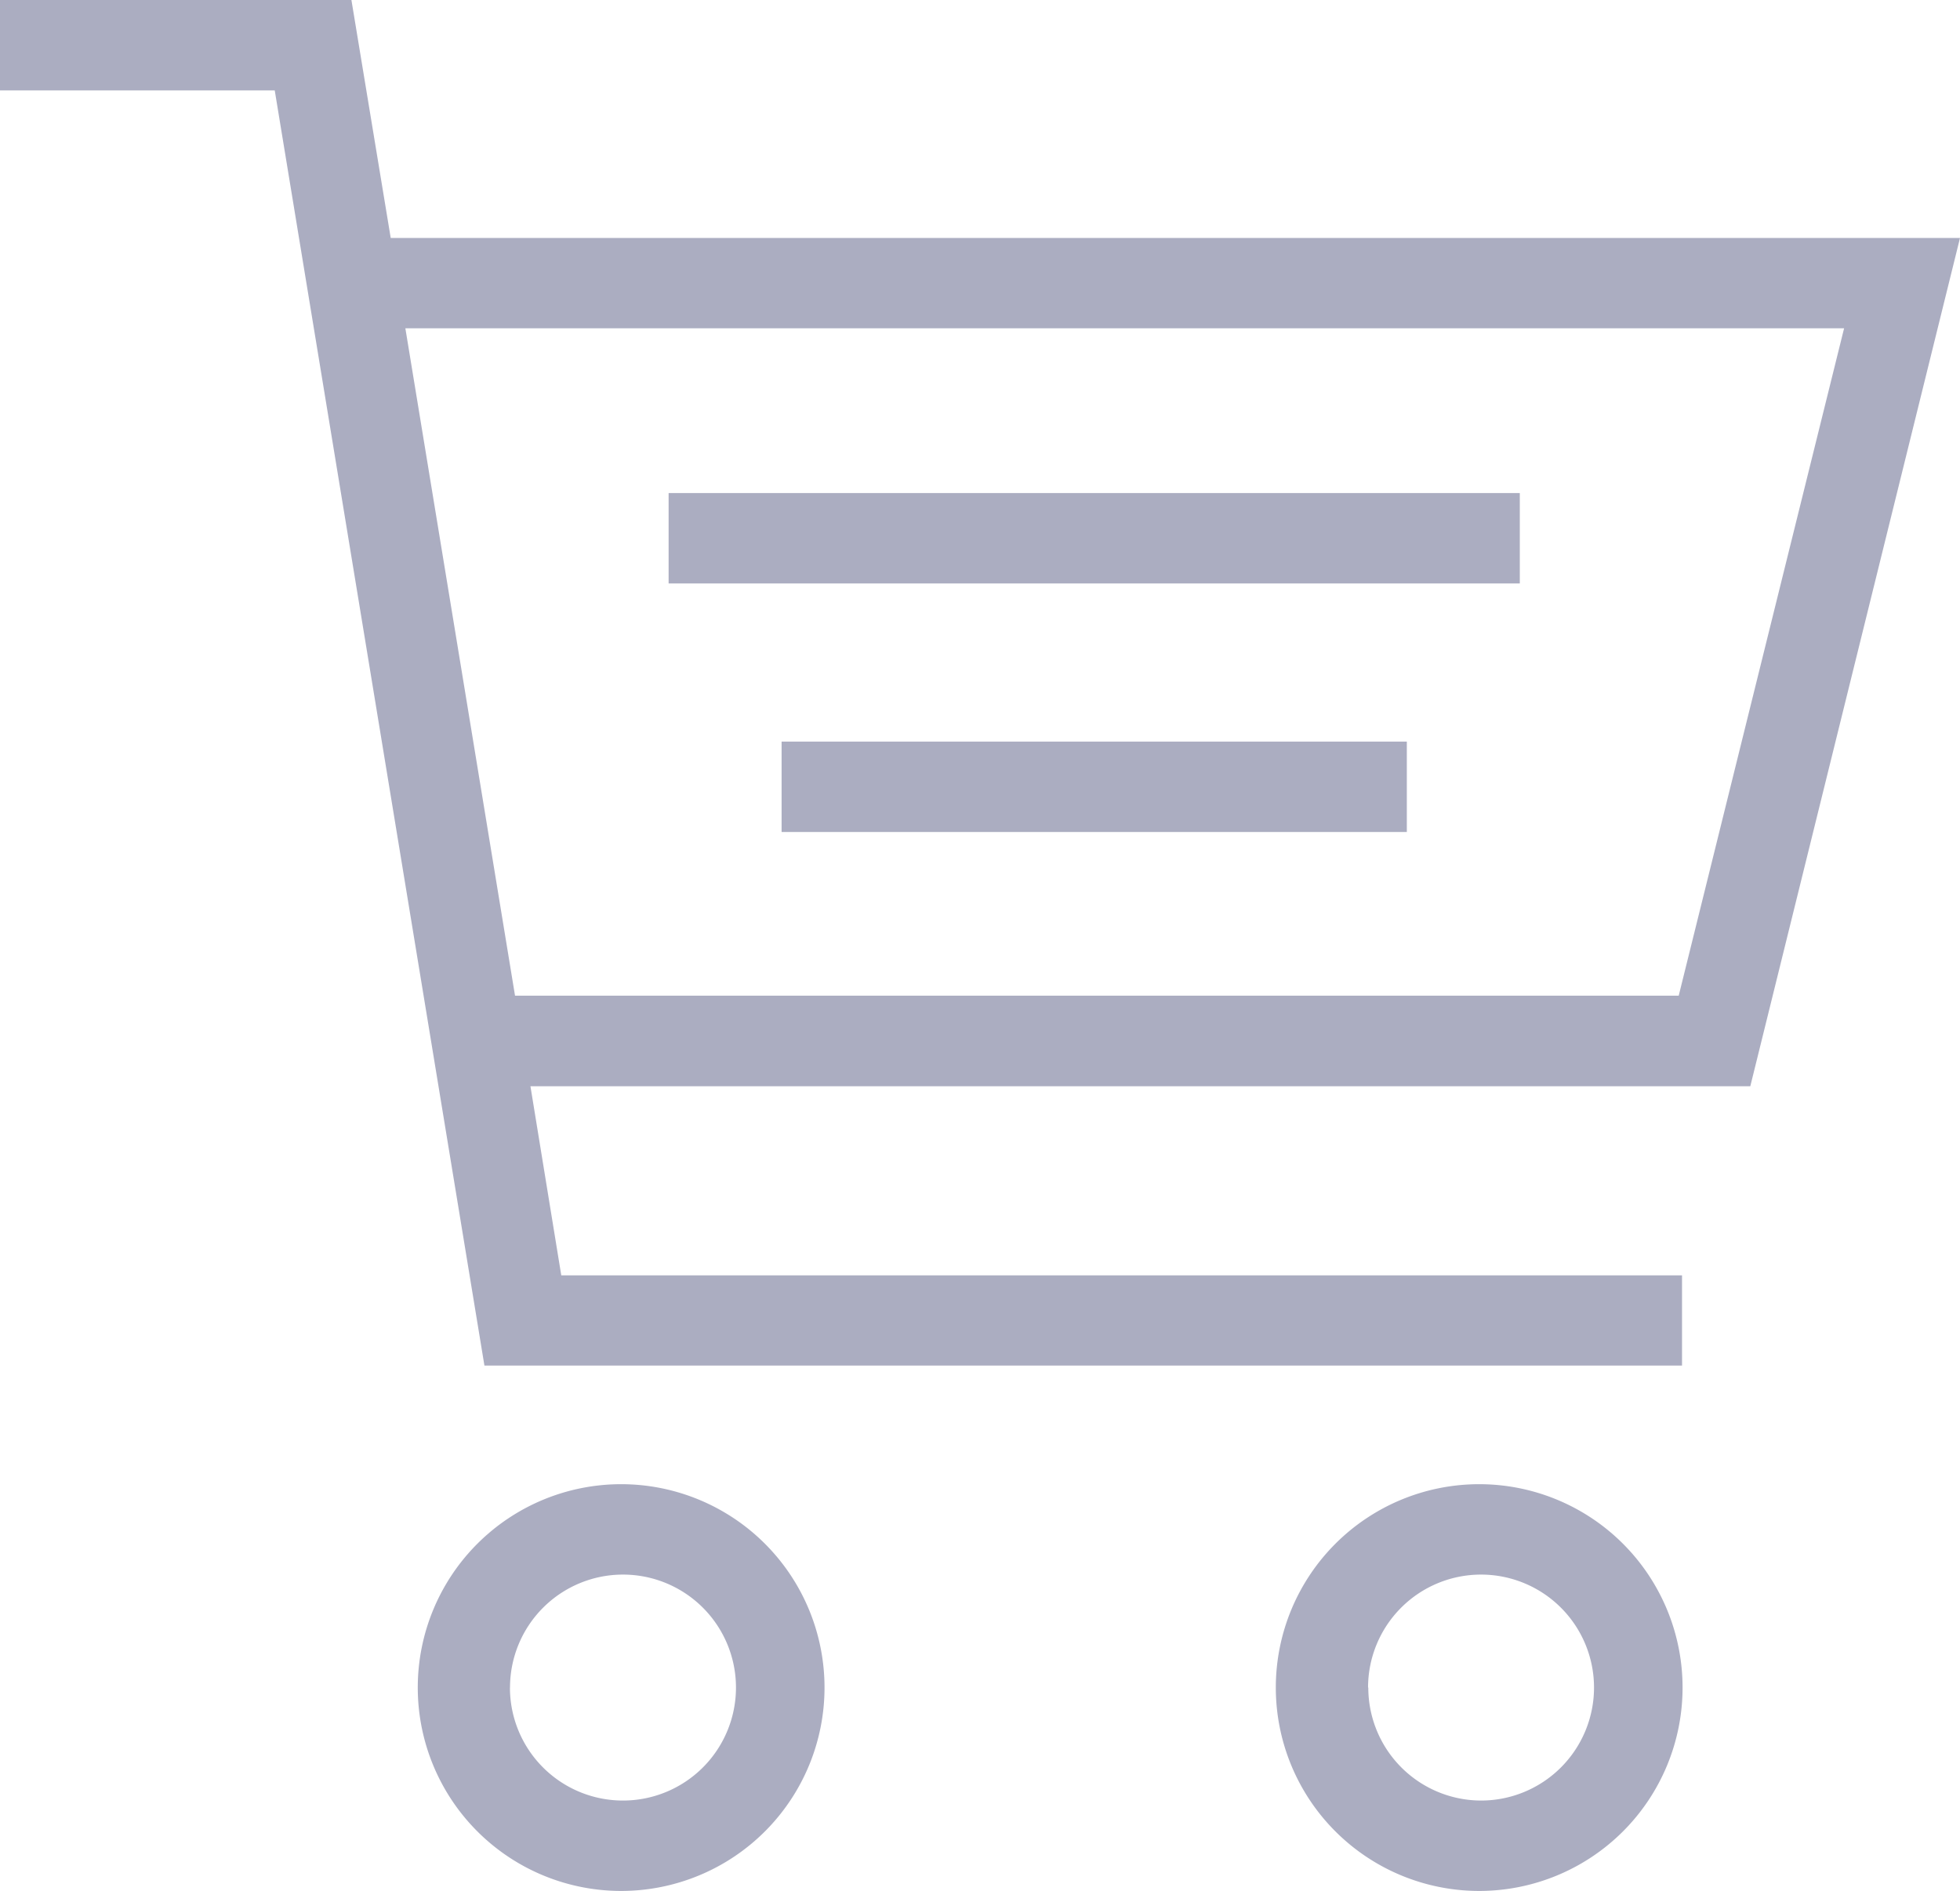 <svg xmlns="http://www.w3.org/2000/svg" width="25.433" height="24.536" viewBox="0 0 25.433 24.536">
  <g id="Group_3239" data-name="Group 3239" transform="translate(-6.64 -8.18)">
    <path id="Path_3896" data-name="Path 3896" d="M30.408,76.5a2.639,2.639,0,1,0-2.639,2.639A2.639,2.639,0,0,0,30.408,76.5Zm-4.081,0a1.466,1.466,0,1,1,1.466,1.466h0A1.466,1.466,0,0,1,26.326,76.5Z" transform="translate(-13.069 -46.422)" fill="#abadc1"/>
    <path id="Path_3897" data-name="Path 3897" d="M68.378,76.5a2.639,2.639,0,1,0-2.639,2.639A2.639,2.639,0,0,0,68.378,76.5Zm-4.081,0a1.466,1.466,0,1,1,1.466,1.466A1.466,1.466,0,0,1,64.3,76.5Z" transform="translate(-39.905 -46.422)" fill="#abadc1"/>
    <path id="Path_3898" data-name="Path 3898" d="M11.71,11.268,11.2,8.18H6.64V9.353h3.565L12.926,25.9h15.54V24.729H13.923l-.4-2.454H29.352l2.721-11.007ZM28.423,21.1h-15.1L11.9,12.44H30.569Z" transform="translate(0 0)" fill="#abadc1"/>
    <rect id="Rectangle_3538" data-name="Rectangle 3538" width="11.045" height="1.173" transform="translate(15.316 14.578)" fill="#abadc1"/>
    <rect id="Rectangle_3539" data-name="Rectangle 3539" width="8.113" height="1.173" transform="translate(16.782 17.803)" fill="#abadc1"/>
  </g>
</svg>

